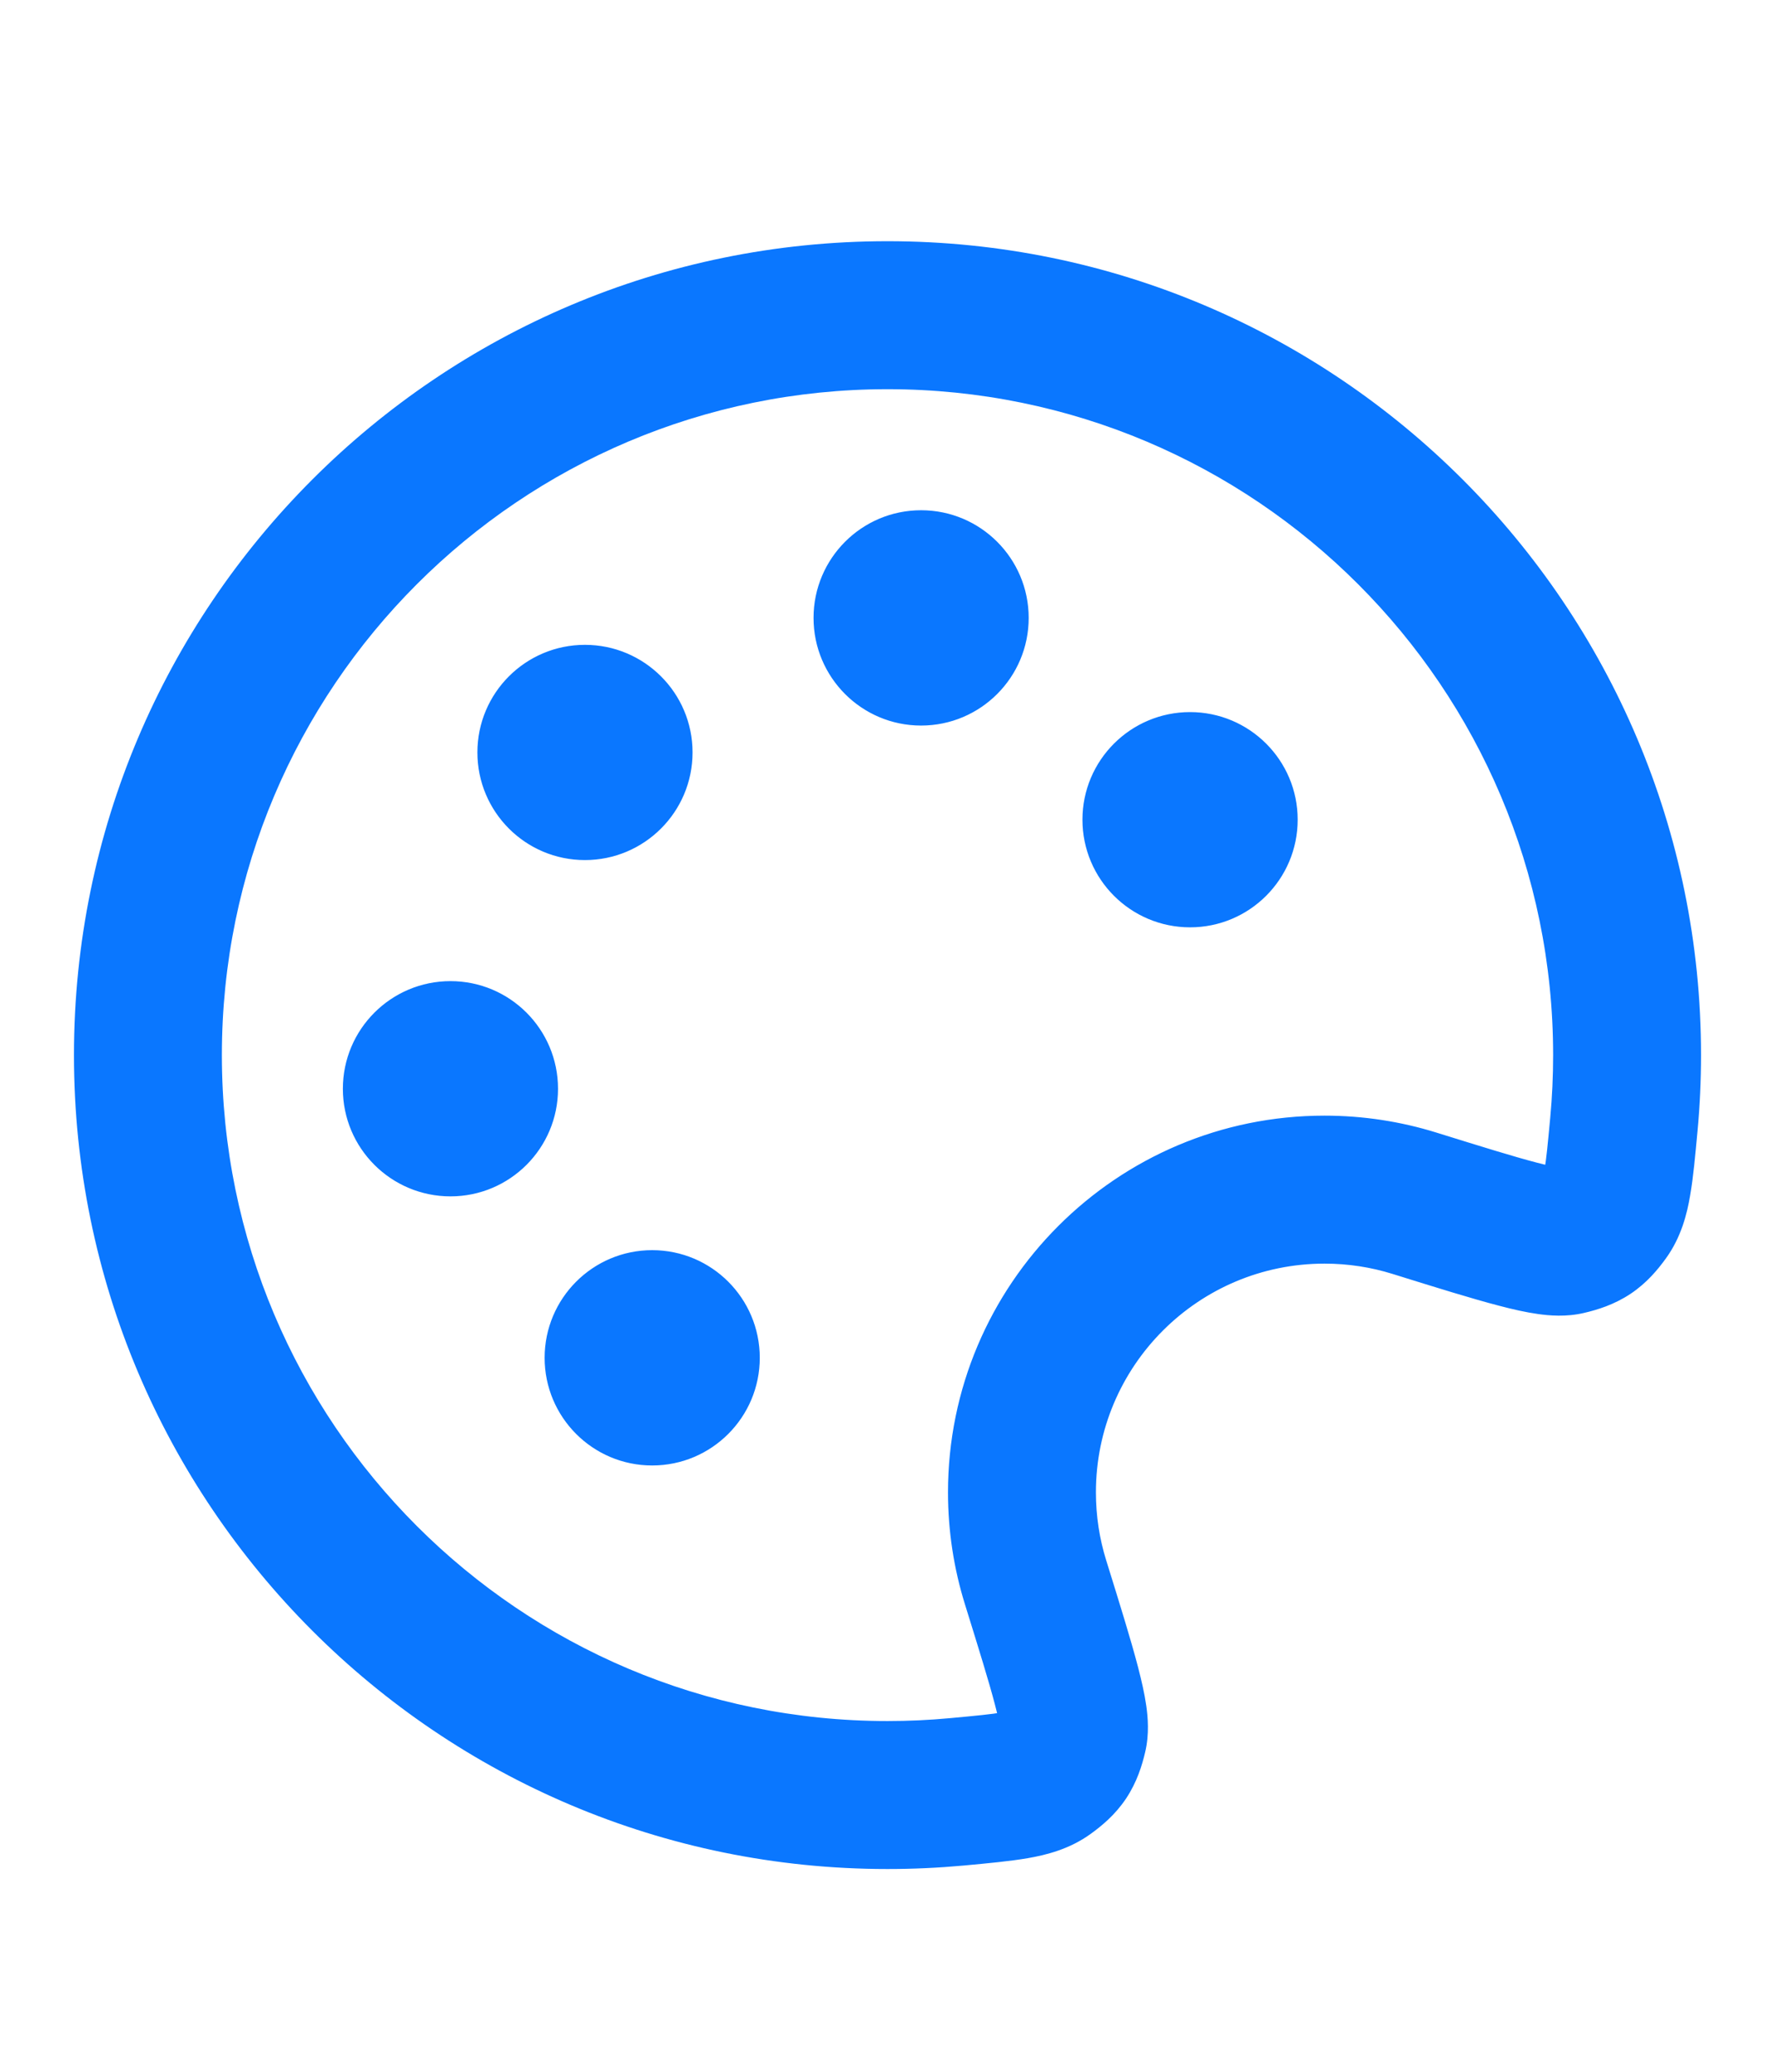 <svg width="24" height="28" viewBox="0 0 24 28" fill="none" xmlns="http://www.w3.org/2000/svg">
<path d="M12.284 7.181C11.732 7.181 11.284 7.628 11.284 8.181C11.284 8.733 11.732 9.181 12.284 9.181V7.181ZM12.625 9.181C13.177 9.181 13.625 8.733 13.625 8.181C13.625 7.628 13.177 7.181 12.625 7.181V9.181ZM12.284 7.521C11.732 7.521 11.284 7.969 11.284 8.521C11.284 9.074 11.732 9.521 12.284 9.521V7.521ZM12.625 9.521C13.177 9.521 13.625 9.074 13.625 8.521C13.625 7.969 13.177 7.521 12.625 7.521V9.521ZM5.92 13.544C5.368 13.544 4.92 13.992 4.92 14.544C4.92 15.097 5.368 15.544 5.92 15.544V13.544ZM6.261 15.544C6.814 15.544 7.261 15.097 7.261 14.544C7.261 13.992 6.814 13.544 6.261 13.544V15.544ZM5.92 13.885C5.368 13.885 4.92 14.333 4.92 14.885C4.92 15.437 5.368 15.885 5.92 15.885V13.885ZM6.261 15.885C6.814 15.885 7.261 15.437 7.261 14.885C7.261 14.333 6.814 13.885 6.261 13.885V15.885ZM8.648 17.181C8.095 17.181 7.648 17.628 7.648 18.181C7.648 18.733 8.095 19.181 8.648 19.181V17.181ZM8.989 19.181C9.541 19.181 9.989 18.733 9.989 18.181C9.989 17.628 9.541 17.181 8.989 17.181V19.181ZM8.648 17.521C8.095 17.521 7.648 17.969 7.648 18.521C7.648 19.074 8.095 19.521 8.648 19.521V17.521ZM8.989 19.521C9.541 19.521 9.989 19.074 9.989 18.521C9.989 17.969 9.541 17.521 8.989 17.521V19.521ZM15.92 9.908C15.368 9.908 14.92 10.355 14.92 10.908C14.92 11.46 15.368 11.908 15.92 11.908V9.908ZM16.261 11.908C16.814 11.908 17.261 11.46 17.261 10.908C17.261 10.355 16.814 9.908 16.261 9.908V11.908ZM15.92 10.249C15.368 10.249 14.92 10.697 14.92 11.249C14.92 11.801 15.368 12.249 15.92 12.249V10.249ZM16.261 12.249C16.814 12.249 17.261 11.801 17.261 11.249C17.261 10.697 16.814 10.249 16.261 10.249V12.249ZM7.739 8.999C7.186 8.999 6.739 9.446 6.739 9.999C6.739 10.551 7.186 10.999 7.739 10.999V8.999ZM8.079 10.999C8.632 10.999 9.079 10.551 9.079 9.999C9.079 9.446 8.632 8.999 8.079 8.999V10.999ZM7.739 9.34C7.186 9.34 6.739 9.787 6.739 10.34C6.739 10.892 7.186 11.34 7.739 11.34V9.34ZM8.079 11.34C8.632 11.34 9.079 10.892 9.079 10.34C9.079 9.787 8.632 9.34 8.079 9.34V11.34ZM11.909 8.351C11.909 8.05 12.153 7.806 12.454 7.806V9.806C13.258 9.806 13.909 9.154 13.909 8.351H11.909ZM12.454 7.806C12.756 7.806 13 8.05 13 8.351H11C11 9.154 11.651 9.806 12.454 9.806V7.806ZM13 8.351C13 8.652 12.756 8.896 12.454 8.896V6.896C11.651 6.896 11 7.548 11 8.351H13ZM12.454 8.896C12.153 8.896 11.909 8.652 11.909 8.351H13.909C13.909 7.548 13.258 6.896 12.454 6.896V8.896ZM12.284 9.181H12.625V7.181H12.284V9.181ZM12.284 9.521H12.625V7.521H12.284V9.521ZM5.545 14.715C5.545 14.413 5.79 14.169 6.091 14.169V16.169C6.894 16.169 7.545 15.518 7.545 14.715H5.545ZM6.091 14.169C6.392 14.169 6.636 14.413 6.636 14.715H4.636C4.636 15.518 5.288 16.169 6.091 16.169V14.169ZM6.636 14.715C6.636 15.016 6.392 15.26 6.091 15.26V13.26C5.288 13.26 4.636 13.911 4.636 14.715H6.636ZM6.091 15.26C5.79 15.26 5.545 15.016 5.545 14.715H7.545C7.545 13.911 6.894 13.26 6.091 13.26V15.26ZM5.92 15.544H6.261V13.544H5.92V15.544ZM5.92 15.885H6.261V13.885H5.92V15.885ZM8.273 18.351C8.273 18.05 8.517 17.806 8.818 17.806V19.806C9.622 19.806 10.273 19.154 10.273 18.351H8.273ZM8.818 17.806C9.119 17.806 9.364 18.05 9.364 18.351H7.364C7.364 19.154 8.015 19.806 8.818 19.806V17.806ZM9.364 18.351C9.364 18.652 9.119 18.896 8.818 18.896V16.896C8.015 16.896 7.364 17.548 7.364 18.351H9.364ZM8.818 18.896C8.517 18.896 8.273 18.652 8.273 18.351H10.273C10.273 17.548 9.622 16.896 8.818 16.896V18.896ZM8.648 19.181H8.989V17.181H8.648V19.181ZM8.648 19.521H8.989V17.521H8.648V19.521ZM15.546 11.078C15.546 10.777 15.79 10.533 16.091 10.533V12.533C16.894 12.533 17.546 11.882 17.546 11.078H15.546ZM16.091 10.533C16.392 10.533 16.636 10.777 16.636 11.078H14.636C14.636 11.882 15.288 12.533 16.091 12.533V10.533ZM16.636 11.078C16.636 11.38 16.392 11.624 16.091 11.624V9.624C15.288 9.624 14.636 10.275 14.636 11.078H16.636ZM16.091 11.624C15.79 11.624 15.546 11.38 15.546 11.078H17.546C17.546 10.275 16.894 9.624 16.091 9.624V11.624ZM15.92 11.908H16.261V9.908H15.92V11.908ZM15.92 12.249H16.261V10.249H15.92V12.249ZM7.364 10.169C7.364 9.868 7.608 9.624 7.909 9.624V11.624C8.712 11.624 9.364 10.973 9.364 10.169H7.364ZM7.909 9.624C8.21 9.624 8.455 9.868 8.455 10.169H6.455C6.455 10.973 7.106 11.624 7.909 11.624V9.624ZM8.455 10.169C8.455 10.47 8.21 10.715 7.909 10.715V8.715C7.106 8.715 6.455 9.366 6.455 10.169H8.455ZM7.909 10.715C7.608 10.715 7.364 10.47 7.364 10.169H9.364C9.364 9.366 8.712 8.715 7.909 8.715V10.715ZM7.739 10.999H8.079V8.999H7.739V10.999ZM7.739 11.34H8.079V9.34H7.739V11.34ZM12 23.26C7.029 23.26 3 19.231 3 14.26H1C1 20.335 5.925 25.26 12 25.26V23.26ZM3 14.26C3 9.29 7.029 5.26 12 5.26V3.26C5.925 3.26 1 8.185 1 14.26H3ZM12 5.26C16.971 5.26 21 9.29 21 14.26H23C23 8.185 18.075 3.26 12 3.26V5.26ZM14.818 20.169C14.818 18.462 16.202 17.078 17.909 17.078V15.078C15.098 15.078 12.818 17.358 12.818 20.169H14.818ZM17.909 17.078C18.231 17.078 18.539 17.127 18.828 17.217L19.422 15.307C18.943 15.158 18.434 15.078 17.909 15.078V17.078ZM21 14.26C21 14.545 20.987 14.826 20.961 15.104L22.952 15.289C22.984 14.95 23 14.607 23 14.26H21ZM12.844 23.221C12.566 23.247 12.285 23.26 12 23.26V25.26C12.347 25.26 12.69 25.244 13.029 25.213L12.844 23.221ZM14.957 21.088C14.867 20.799 14.818 20.491 14.818 20.169H12.818C12.818 20.695 12.898 21.203 13.047 21.682L14.957 21.088ZM13.029 25.213C13.353 25.183 13.655 25.155 13.899 25.113C14.141 25.071 14.458 24.994 14.746 24.786L13.573 23.166C13.659 23.104 13.706 23.116 13.556 23.142C13.41 23.168 13.201 23.188 12.844 23.221L13.029 25.213ZM13.047 21.682C13.239 22.3 13.372 22.729 13.452 23.035C13.492 23.187 13.511 23.281 13.519 23.335C13.529 23.408 13.509 23.343 13.538 23.219L15.484 23.68C15.542 23.435 15.52 23.203 15.499 23.055C15.476 22.89 15.434 22.711 15.387 22.529C15.293 22.168 15.143 21.686 14.957 21.088L13.047 21.682ZM14.746 24.786C14.895 24.678 15.077 24.53 15.226 24.307C15.374 24.084 15.442 23.859 15.484 23.68L13.538 23.219C13.528 23.259 13.524 23.269 13.527 23.263C13.528 23.259 13.532 23.25 13.538 23.238C13.544 23.225 13.552 23.211 13.562 23.197C13.572 23.182 13.581 23.169 13.59 23.159C13.599 23.148 13.606 23.142 13.609 23.139C13.614 23.134 13.607 23.142 13.573 23.166L14.746 24.786ZM18.828 17.217C19.425 17.403 19.907 17.553 20.269 17.647C20.451 17.695 20.63 17.736 20.795 17.759C20.942 17.78 21.175 17.802 21.419 17.744L20.959 15.798C21.082 15.769 21.148 15.789 21.075 15.779C21.021 15.771 20.927 15.752 20.775 15.712C20.468 15.632 20.04 15.499 19.422 15.307L18.828 17.217ZM20.961 15.104C20.928 15.461 20.908 15.67 20.882 15.816C20.856 15.966 20.844 15.919 20.906 15.833L22.526 17.006C22.734 16.718 22.811 16.401 22.852 16.16C22.895 15.915 22.922 15.613 22.952 15.289L20.961 15.104ZM21.419 17.744C21.599 17.702 21.824 17.634 22.047 17.486C22.27 17.337 22.418 17.155 22.526 17.006L20.906 15.833C20.882 15.867 20.874 15.874 20.879 15.869C20.882 15.866 20.888 15.859 20.899 15.851C20.909 15.841 20.922 15.832 20.936 15.822C20.951 15.812 20.965 15.804 20.977 15.798C20.989 15.792 20.998 15.788 21.003 15.787C21.009 15.784 20.999 15.789 20.959 15.798L21.419 17.744Z" fill="#0A77FF"/>
</svg>
